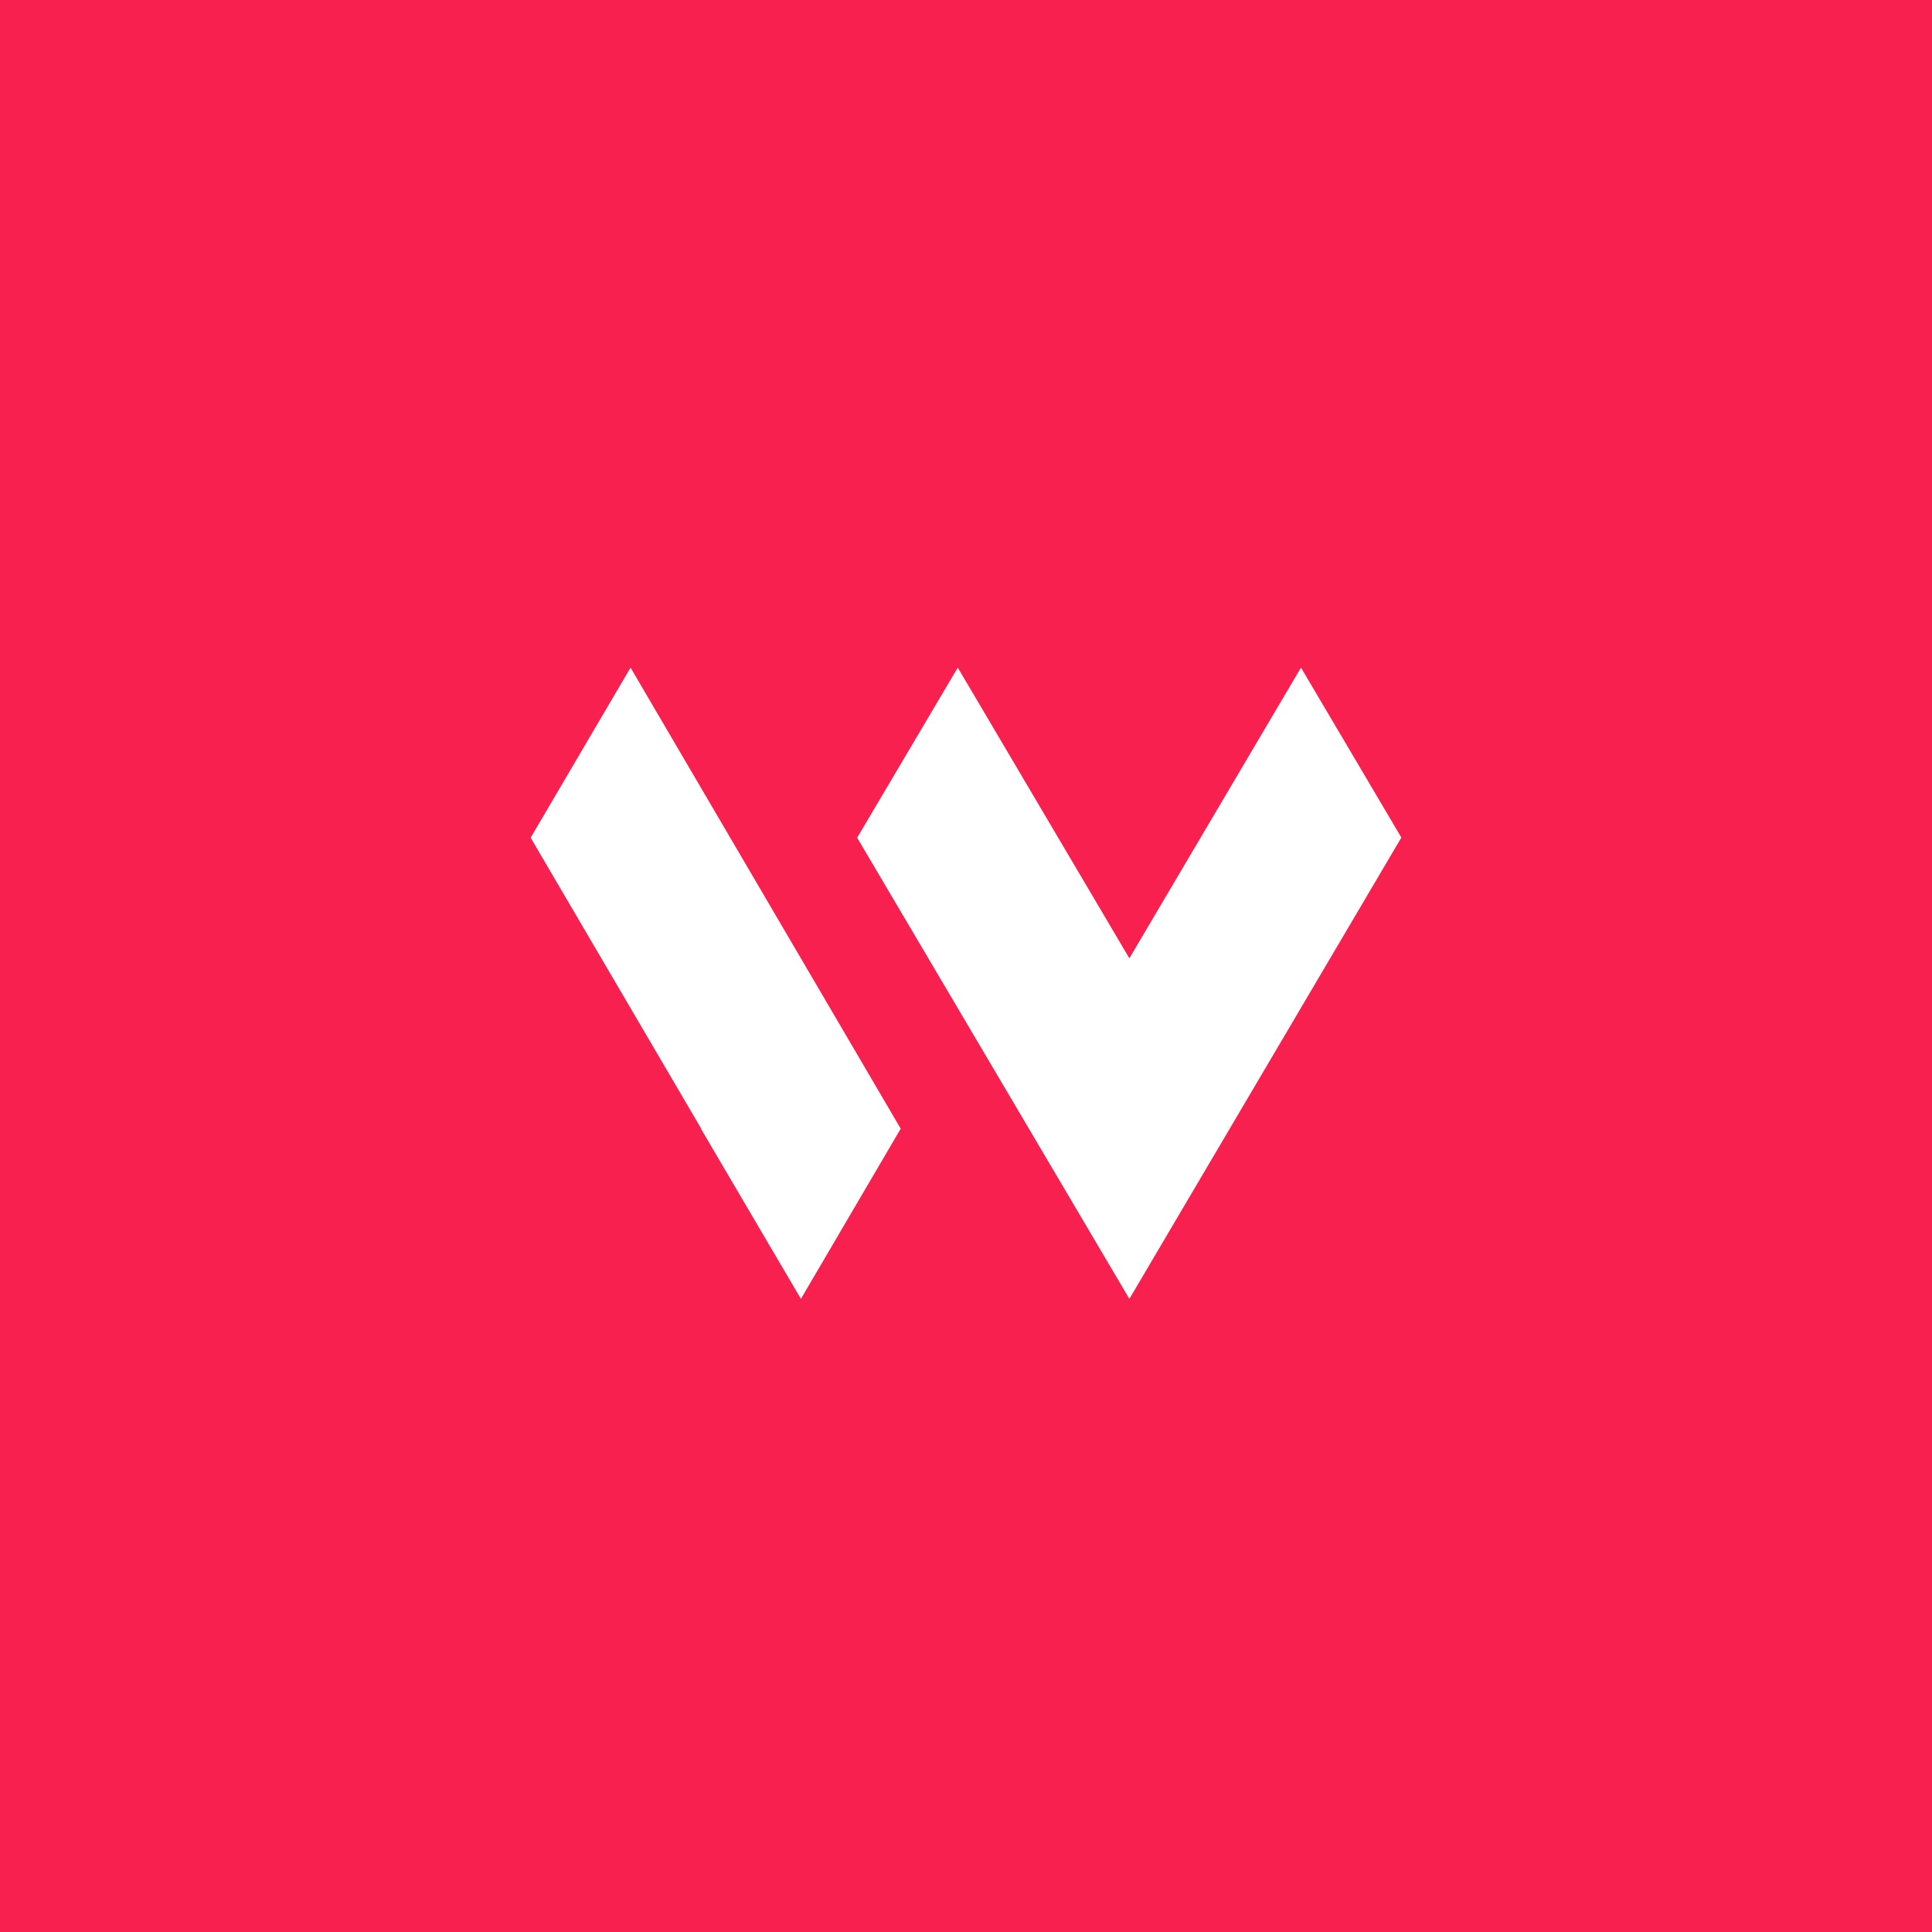 <svg xmlns="http://www.w3.org/2000/svg" width="93.32" height="93.32" viewBox="0 0 93.32 93.32">
  <g id="Groupe_133" data-name="Groupe 133" transform="translate(-225.5 -806)">
    <g id="Groupe_132" data-name="Groupe 132" transform="translate(225.5 806)">
      <path id="Fill_1" data-name="Fill 1" d="M0,93.32H93.32V0H0Z" transform="translate(0)" fill="#f7204e"/>
      <path id="Fill_2" data-name="Fill 2" d="M4.825,0,0,8.216,8.234,22.261l-.008.013,4.828,8.216,4.82-8.22Z" transform="translate(25.632 32.248)" fill="#fff"/>
      <path id="Fill_3" data-name="Fill 3" d="M26.285,8.208,21.438,0l-8.29,14.041L4.86,0,0,8.216,13.149,30.49Z" transform="translate(41.403 32.248)" fill="#fff"/>
    </g>
  </g>
</svg>
